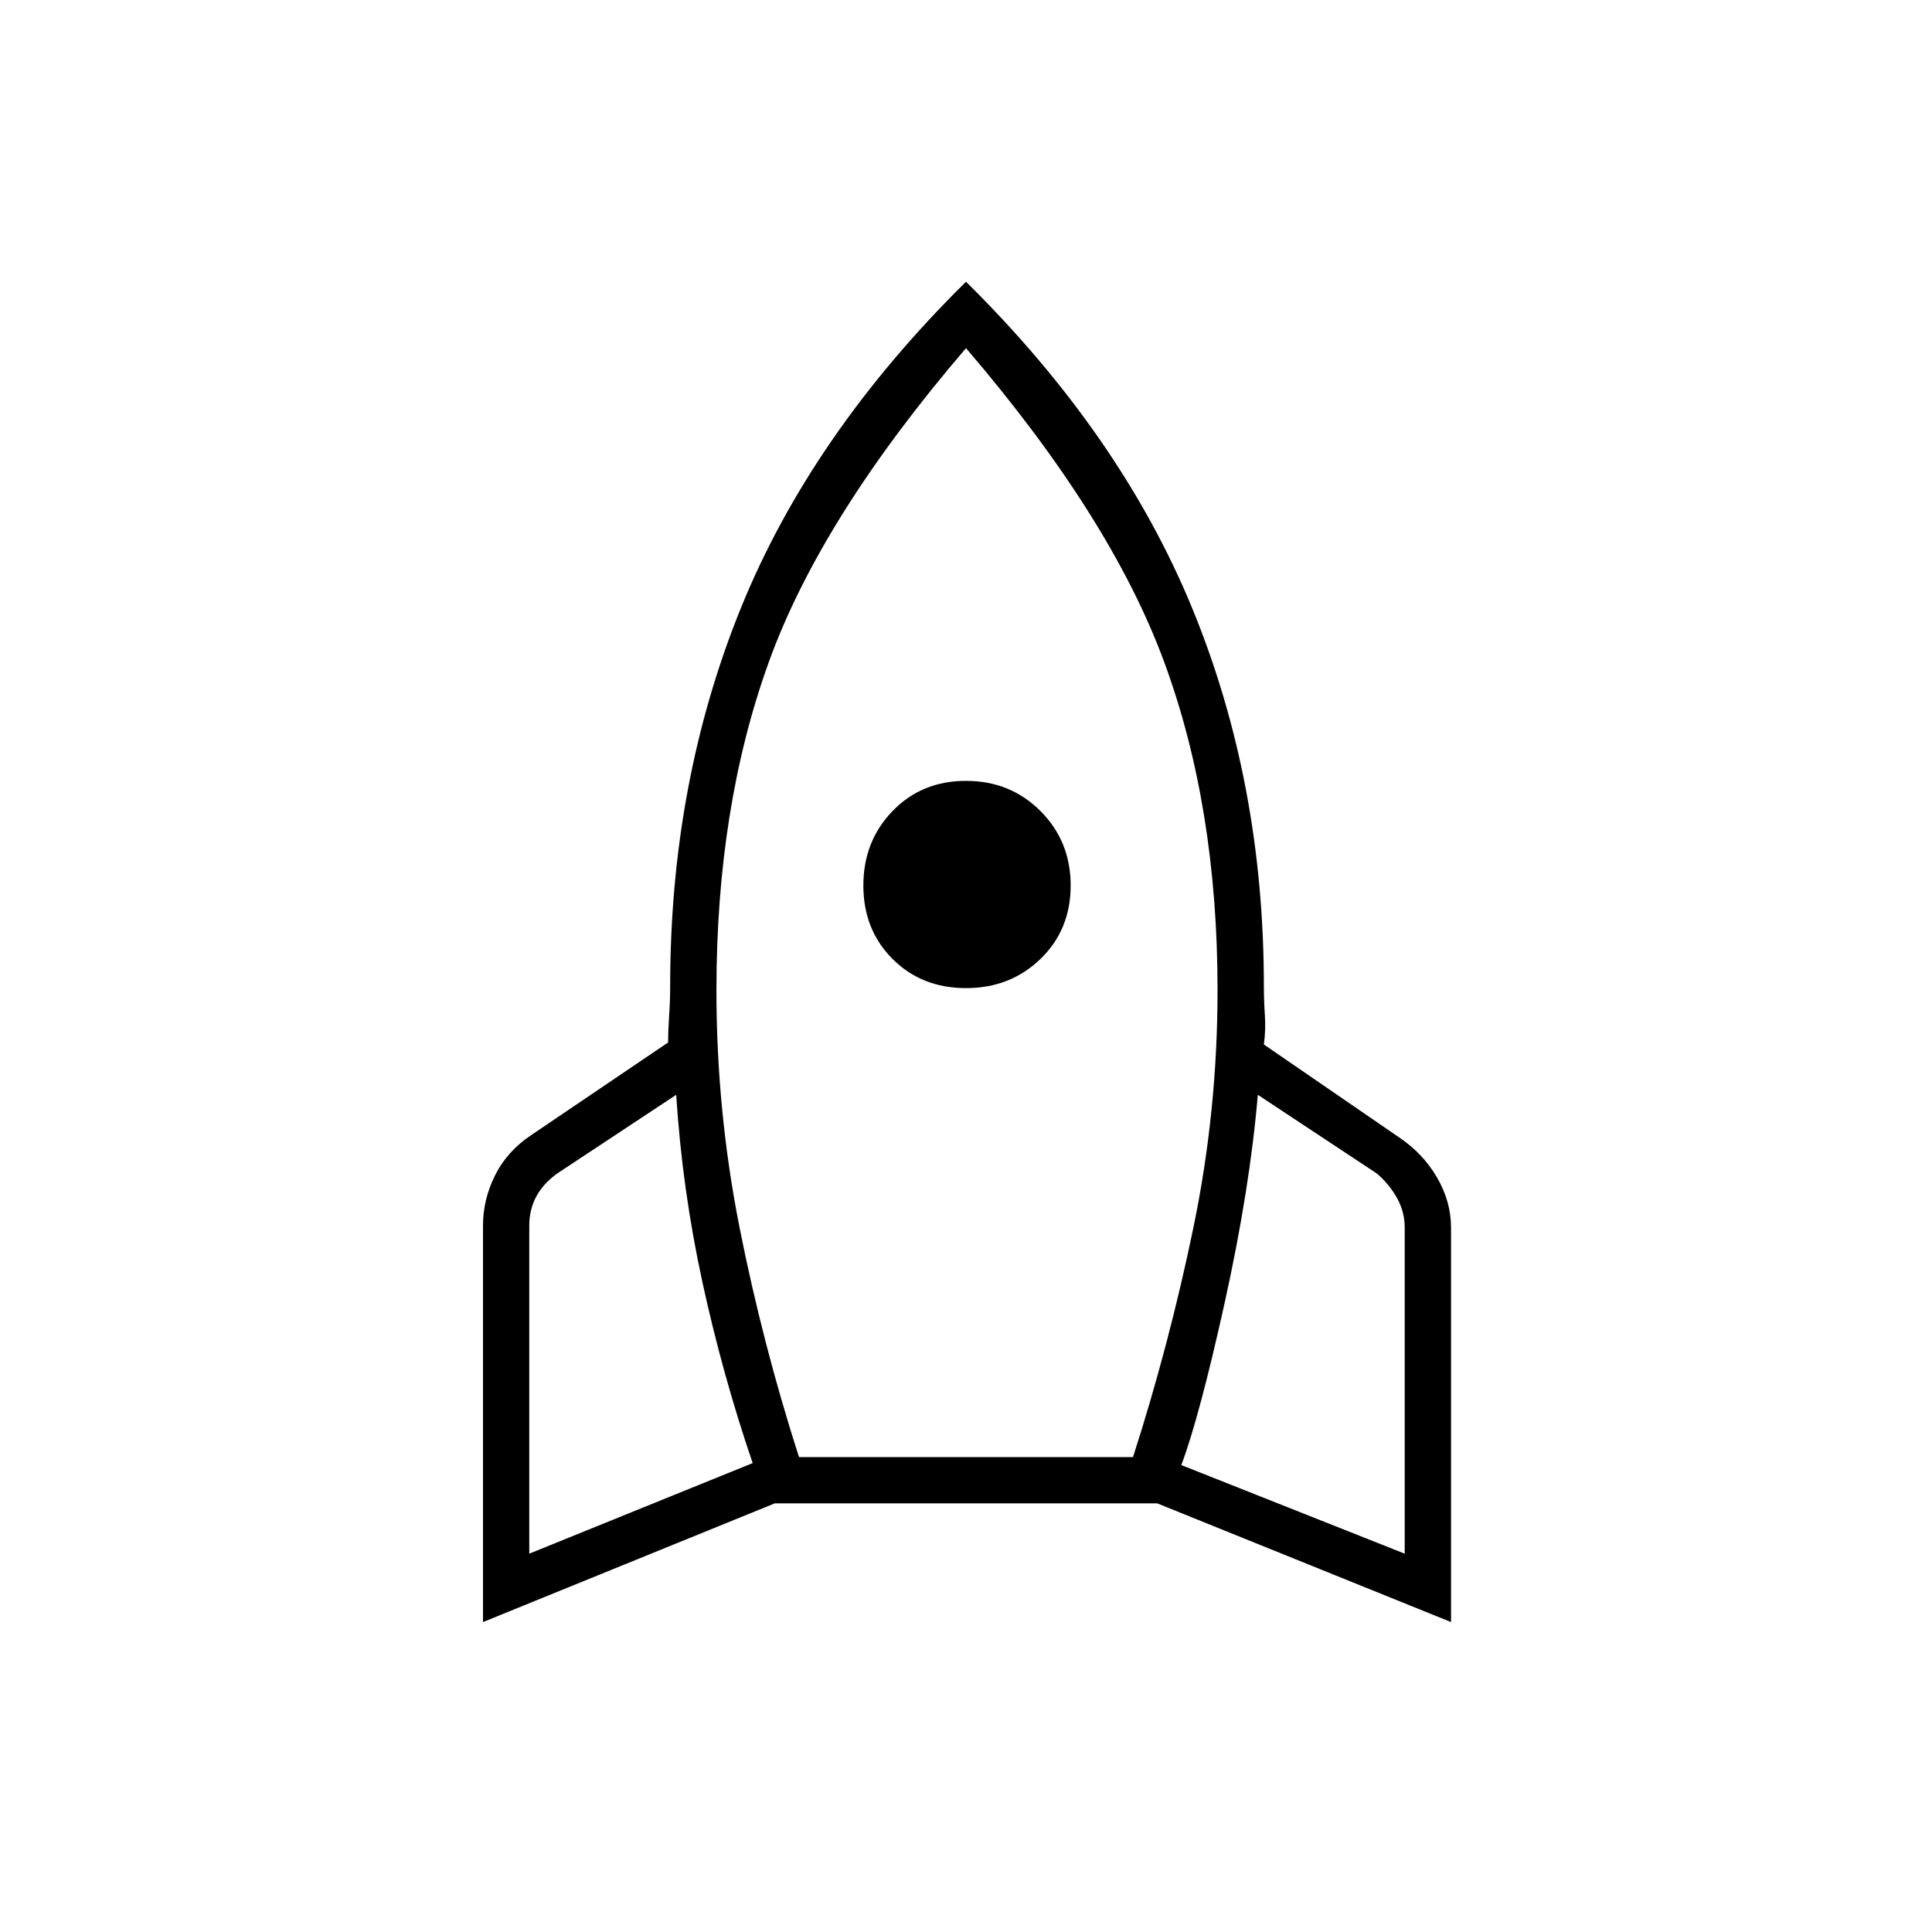 <svg xmlns="http://www.w3.org/2000/svg" height="40" width="40"><path d="m10.958 32.167 4.625-1.875q-.625-1.834-1.041-3.75-.417-1.917-.542-3.875l-2.458 1.625q-.292.208-.438.479-.146.271-.146.604Zm5.584-2h6.916q.75-2.334 1.25-4.75.5-2.417.5-4.917 0-3.792-1.104-6.792T20 7.208q-3 3.5-4.083 6.5-1.084 3-1.084 6.792 0 2.5.479 4.917.48 2.416 1.23 4.75ZM20 20.458q-.917 0-1.521-.604-.604-.604-.604-1.521 0-.916.604-1.541.604-.625 1.521-.625.917 0 1.542.625t.625 1.541q0 .917-.625 1.521-.625.604-1.542.604Zm9.083 11.709v-6.75q0-.334-.166-.625-.167-.292-.417-.5l-2.458-1.625q-.167 1.958-.688 4.312-.521 2.354-.896 3.354ZM20 5.833Q23.208 9 24.688 12.604q1.479 3.604 1.479 7.813 0 .291.021.604.02.312-.021.604l2.791 1.917q.5.333.792.833.292.5.292 1.042v8.166l-6.084-2.458h-7.916L10 33.583v-8.208q0-.542.25-1.042T11 23.5l2.833-1.917q0-.25.021-.562.021-.313.021-.604 0-4.209 1.458-7.813Q16.792 9 20 5.833Z"/></svg>